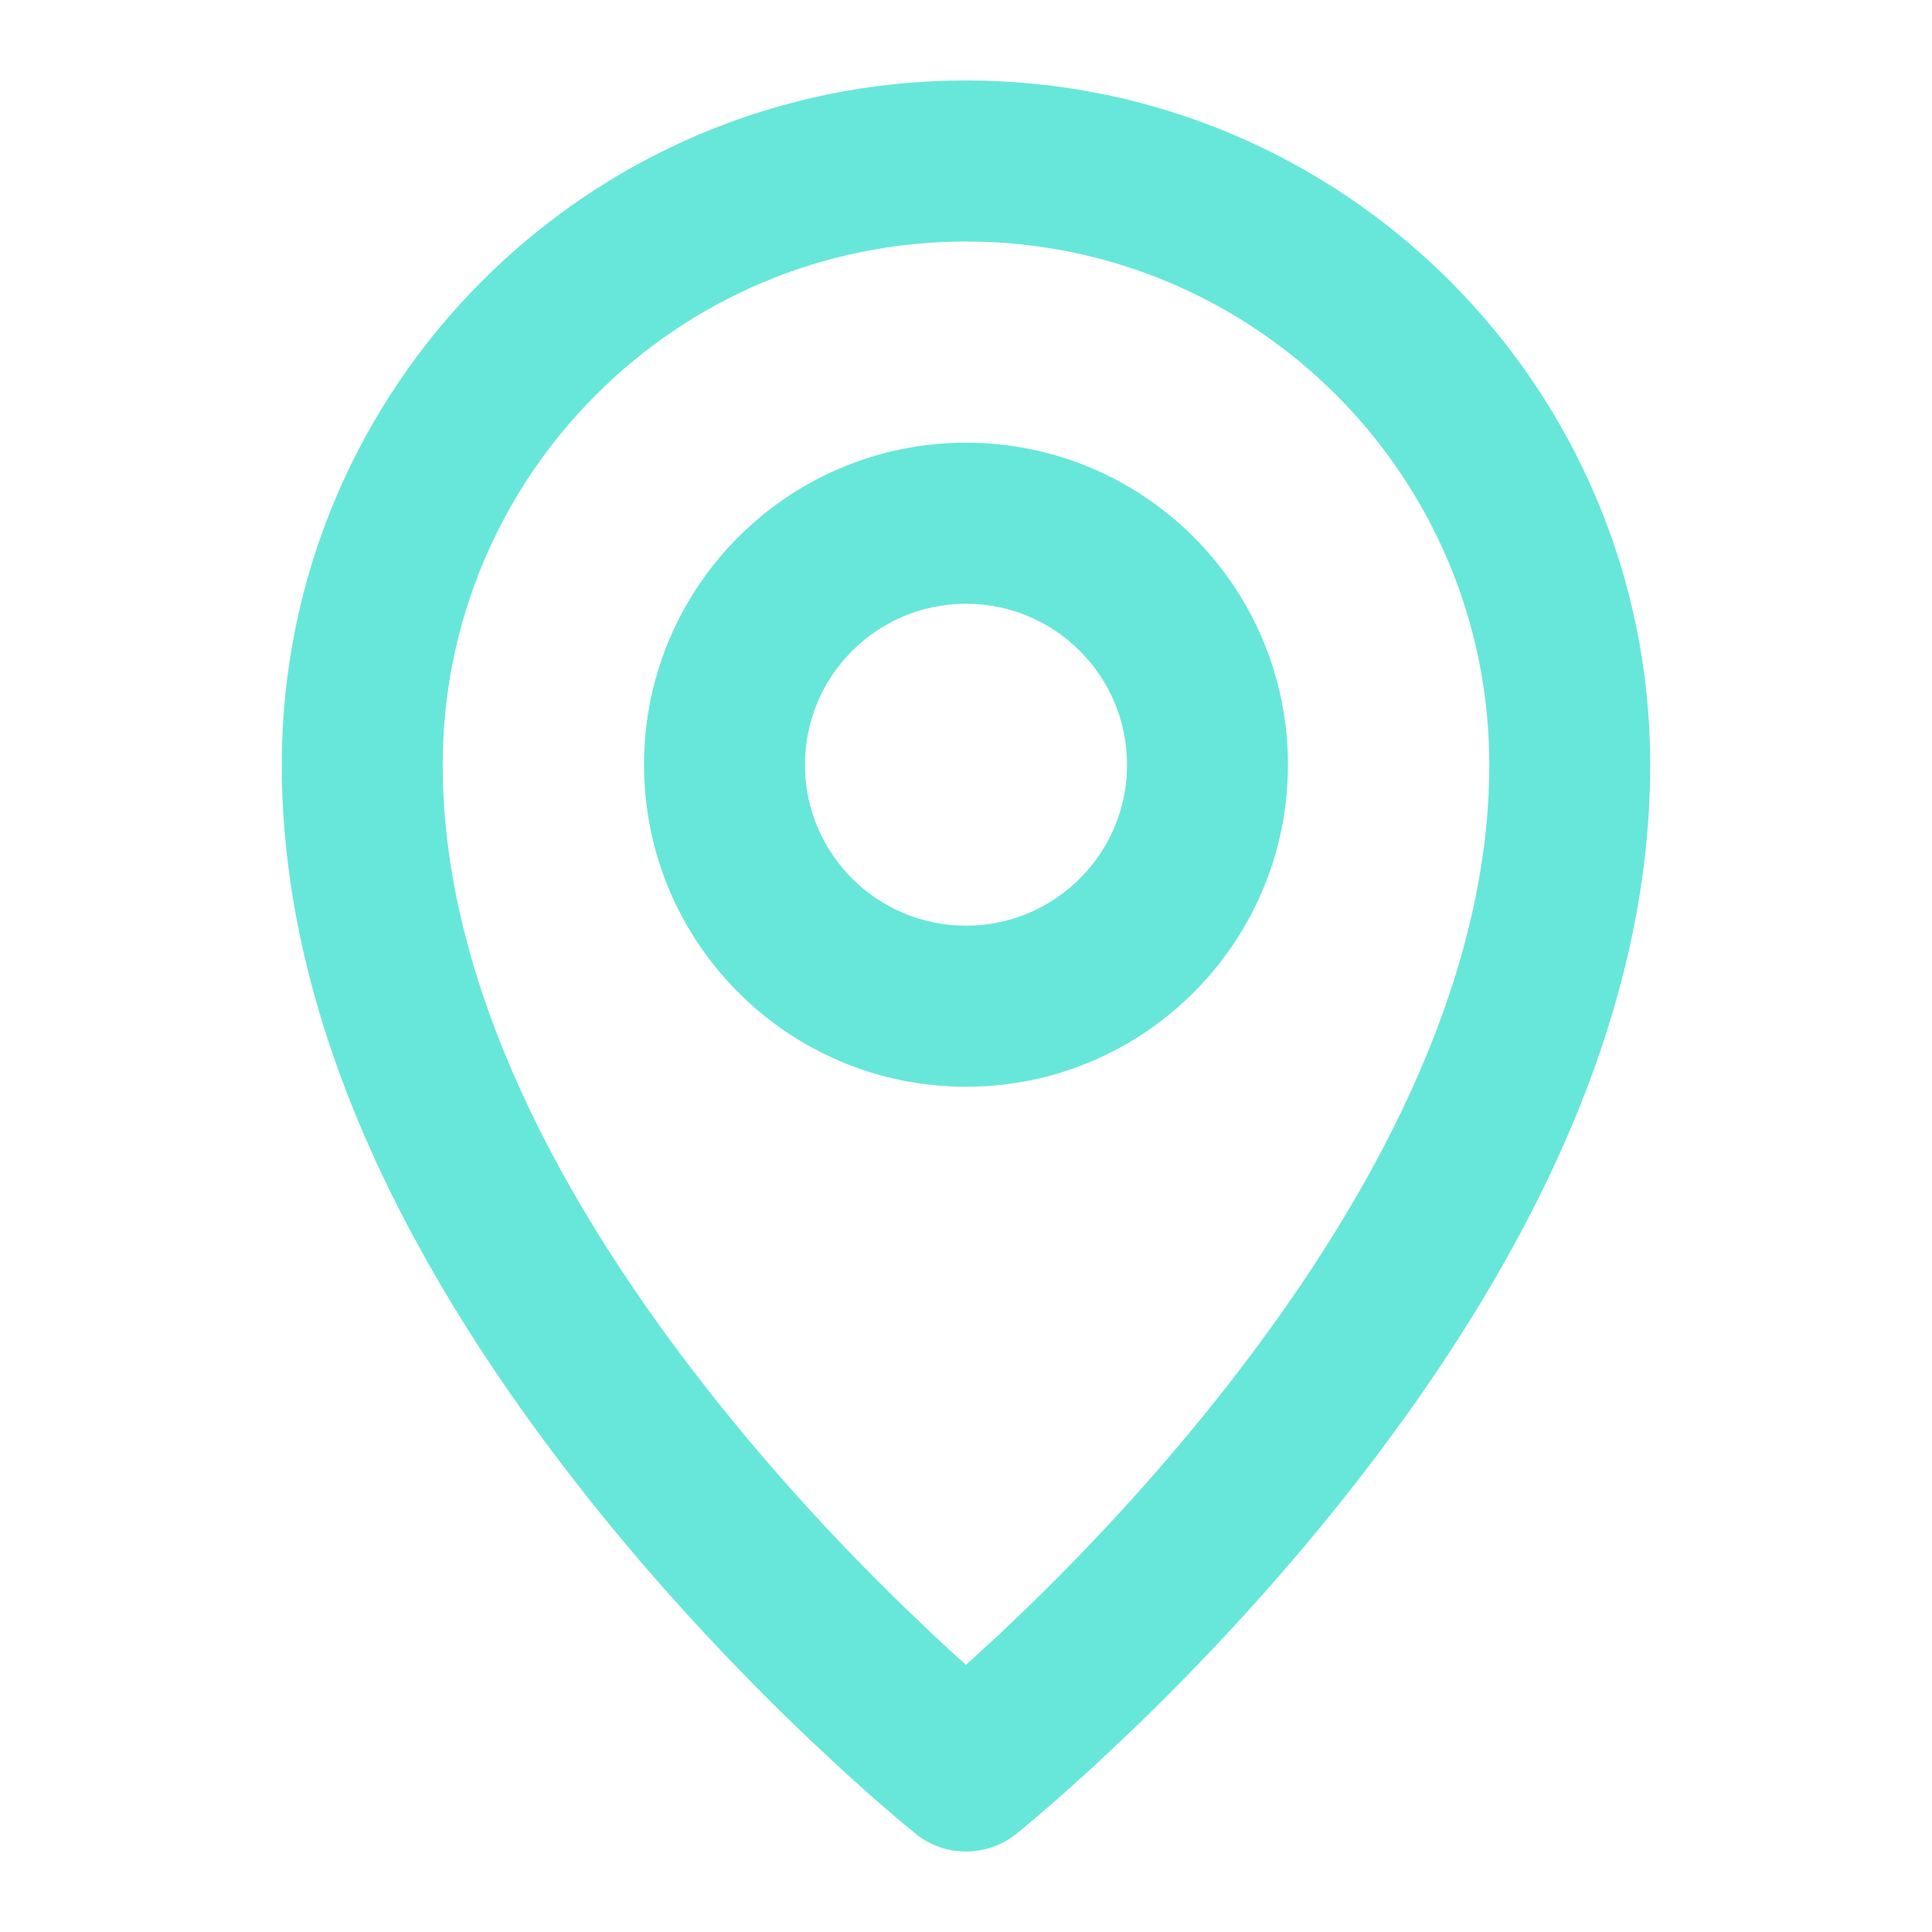 <svg width="14" height="14" viewBox="0 0 14 14" fill="none" xmlns="http://www.w3.org/2000/svg">
<path d="M7 0.583C9.738 0.583 11.958 2.803 11.958 5.542C11.958 7.283 11.155 9.045 9.811 10.763C9.334 11.373 8.815 11.942 8.284 12.46C8.24 12.502 8.197 12.544 8.155 12.584L7.911 12.813L7.689 13.013L7.49 13.185L7.368 13.286C7.155 13.459 6.85 13.461 6.636 13.289L6.509 13.184L6.311 13.013L6.089 12.813L5.845 12.584L5.716 12.46C5.185 11.942 4.666 11.373 4.189 10.763C2.845 9.045 2.042 7.283 2.042 5.542C2.042 2.803 4.262 0.583 7 0.583ZM7 1.75C4.906 1.75 3.208 3.448 3.208 5.542C3.208 6.975 3.91 8.512 5.108 10.044C5.55 10.61 6.034 11.141 6.53 11.624L6.765 11.849C6.843 11.921 6.92 11.994 7 12.064L7.235 11.849L7.47 11.624C7.966 11.141 8.449 10.61 8.892 10.044C10.09 8.512 10.792 6.975 10.792 5.542C10.792 3.448 9.094 1.75 7 1.75ZM7 3.208C8.289 3.208 9.333 4.253 9.333 5.542C9.333 6.83 8.289 7.875 7 7.875C5.711 7.875 4.667 6.83 4.667 5.542C4.667 4.253 5.711 3.208 7 3.208ZM7 4.375C6.356 4.375 5.833 4.897 5.833 5.542C5.833 6.186 6.356 6.708 7 6.708C7.644 6.708 8.167 6.186 8.167 5.542C8.167 4.897 7.644 4.375 7 4.375Z" fill="#67E7D9"/>
</svg>
